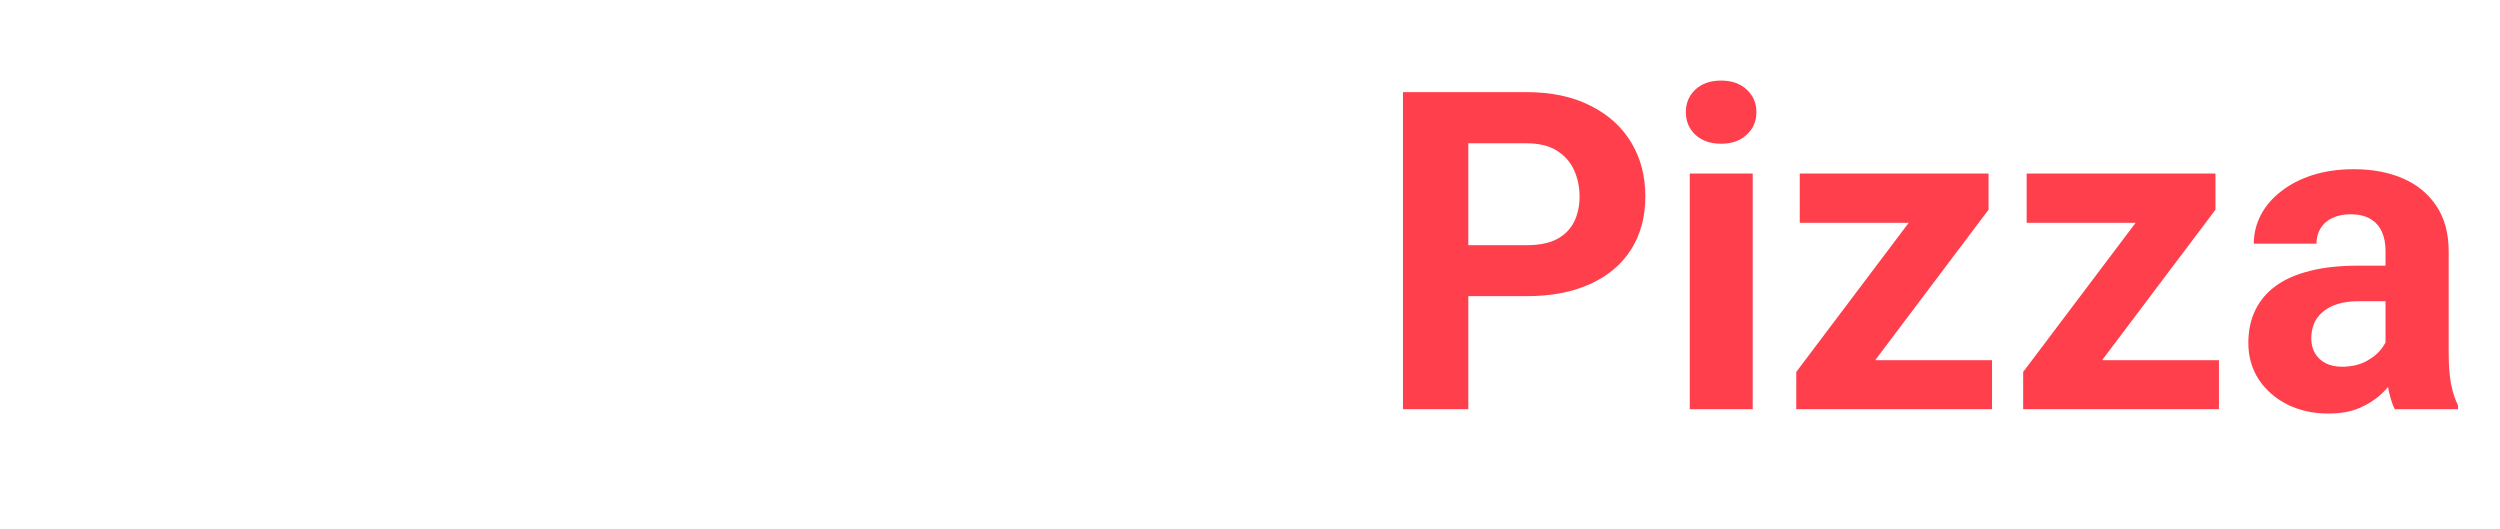 <svg width="501" height="106" viewBox="0 0 501 106" fill="none" xmlns="http://www.w3.org/2000/svg">
<path d="M39.065 66.373C39.065 65.239 38.891 64.22 38.542 63.318C38.222 62.387 37.611 61.544 36.709 60.787C35.807 60.002 34.541 59.231 32.912 58.474C31.283 57.718 29.174 56.932 26.584 56.118C23.704 55.187 20.969 54.139 18.38 52.976C15.82 51.812 13.55 50.459 11.572 48.917C9.623 47.346 8.081 45.528 6.946 43.462C5.841 41.396 5.288 38.996 5.288 36.261C5.288 33.614 5.87 31.214 7.034 29.061C8.197 26.879 9.827 25.017 11.921 23.475C14.016 21.904 16.489 20.696 19.34 19.853C22.22 19.009 25.377 18.587 28.81 18.587C33.494 18.587 37.582 19.431 41.073 21.118C44.564 22.806 47.27 25.119 49.19 28.057C51.139 30.995 52.114 34.356 52.114 38.138H39.109C39.109 36.276 38.716 34.647 37.931 33.25C37.174 31.825 36.011 30.705 34.44 29.89C32.898 29.075 30.948 28.668 28.592 28.668C26.323 28.668 24.431 29.017 22.919 29.715C21.406 30.384 20.271 31.301 19.515 32.465C18.758 33.599 18.38 34.88 18.38 36.305C18.38 37.382 18.642 38.356 19.166 39.229C19.718 40.102 20.533 40.916 21.609 41.673C22.686 42.429 24.01 43.142 25.581 43.811C27.152 44.48 28.97 45.135 31.036 45.775C34.498 46.822 37.538 48.001 40.156 49.31C42.804 50.619 45.015 52.088 46.79 53.718C48.564 55.347 49.903 57.194 50.805 59.26C51.706 61.325 52.157 63.667 52.157 66.286C52.157 69.05 51.619 71.523 50.543 73.705C49.466 75.887 47.91 77.734 45.873 79.247C43.837 80.76 41.407 81.909 38.585 82.695C35.763 83.48 32.607 83.873 29.116 83.873C25.973 83.873 22.875 83.466 19.82 82.651C16.765 81.807 13.987 80.542 11.485 78.854C9.012 77.167 7.034 75.014 5.55 72.395C4.066 69.777 3.324 66.679 3.324 63.1H16.46C16.46 65.079 16.765 66.751 17.376 68.119C17.987 69.486 18.846 70.592 19.951 71.435C21.086 72.279 22.424 72.89 23.966 73.268C25.537 73.647 27.253 73.836 29.116 73.836C31.385 73.836 33.247 73.516 34.701 72.876C36.185 72.235 37.276 71.348 37.974 70.213C38.702 69.079 39.065 67.799 39.065 66.373ZM72.537 15.969V83H59.969V15.969H72.537ZM70.748 57.732H67.301C67.33 54.445 67.766 51.419 68.61 48.655C69.454 45.862 70.661 43.447 72.232 41.411C73.803 39.345 75.68 37.745 77.862 36.611C80.073 35.476 82.516 34.909 85.193 34.909C87.52 34.909 89.63 35.243 91.521 35.912C93.441 36.552 95.085 37.6 96.452 39.054C97.849 40.48 98.925 42.356 99.682 44.684C100.438 47.011 100.816 49.834 100.816 53.15V83H88.161V53.063C88.161 50.968 87.855 49.324 87.244 48.132C86.662 46.91 85.804 46.051 84.669 45.557C83.564 45.033 82.196 44.771 80.567 44.771C78.763 44.771 77.222 45.106 75.941 45.775C74.69 46.444 73.687 47.375 72.93 48.568C72.174 49.732 71.621 51.099 71.272 52.67C70.923 54.241 70.748 55.929 70.748 57.732ZM132.106 83.873C128.44 83.873 125.153 83.291 122.244 82.127C119.334 80.934 116.861 79.291 114.825 77.196C112.817 75.101 111.275 72.672 110.199 69.908C109.122 67.115 108.584 64.147 108.584 61.005V59.26C108.584 55.681 109.093 52.408 110.112 49.441C111.13 46.473 112.585 43.898 114.476 41.716C116.396 39.534 118.723 37.862 121.458 36.698C124.193 35.505 127.277 34.909 130.71 34.909C134.055 34.909 137.023 35.461 139.612 36.567C142.202 37.672 144.369 39.243 146.115 41.28C147.889 43.317 149.228 45.76 150.13 48.612C151.031 51.434 151.482 54.576 151.482 58.038V63.275H113.952V54.896H139.132V53.936C139.132 52.19 138.812 50.634 138.172 49.266C137.561 47.87 136.63 46.764 135.379 45.95C134.128 45.135 132.528 44.728 130.579 44.728C128.92 44.728 127.495 45.091 126.302 45.819C125.109 46.546 124.135 47.564 123.378 48.873C122.651 50.183 122.098 51.725 121.72 53.499C121.371 55.245 121.196 57.165 121.196 59.26V61.005C121.196 62.896 121.458 64.642 121.982 66.242C122.534 67.842 123.305 69.224 124.295 70.388C125.313 71.552 126.535 72.454 127.96 73.094C129.415 73.734 131.059 74.054 132.892 74.054C135.161 74.054 137.27 73.617 139.22 72.745C141.198 71.843 142.9 70.49 144.325 68.686L150.435 75.319C149.446 76.745 148.093 78.112 146.377 79.421C144.689 80.731 142.653 81.807 140.267 82.651C137.881 83.466 135.161 83.873 132.106 83.873ZM171.906 15.969V83H159.294V15.969H171.906ZM205.422 35.781V44.684H177.928V35.781H205.422ZM184.736 24.13H197.305V68.773C197.305 70.141 197.479 71.188 197.828 71.915C198.206 72.643 198.759 73.152 199.487 73.443C200.214 73.705 201.13 73.836 202.236 73.836C203.021 73.836 203.72 73.806 204.331 73.748C204.971 73.661 205.509 73.574 205.945 73.487L205.989 82.738C204.912 83.087 203.749 83.364 202.498 83.567C201.247 83.771 199.865 83.873 198.352 83.873C195.588 83.873 193.173 83.422 191.108 82.52C189.071 81.589 187.5 80.105 186.395 78.069C185.289 76.032 184.736 73.356 184.736 70.039V24.13ZM234.311 83.873C230.646 83.873 227.358 83.291 224.449 82.127C221.539 80.934 219.066 79.291 217.03 77.196C215.022 75.101 213.481 72.672 212.404 69.908C211.328 67.115 210.789 64.147 210.789 61.005V59.26C210.789 55.681 211.299 52.408 212.317 49.441C213.335 46.473 214.79 43.898 216.681 41.716C218.601 39.534 220.928 37.862 223.663 36.698C226.398 35.505 229.482 34.909 232.915 34.909C236.261 34.909 239.228 35.461 241.818 36.567C244.407 37.672 246.574 39.243 248.32 41.28C250.095 43.317 251.433 45.76 252.335 48.612C253.237 51.434 253.688 54.576 253.688 58.038V63.275H216.157V54.896H241.337V53.936C241.337 52.19 241.017 50.634 240.377 49.266C239.766 47.87 238.835 46.764 237.584 45.95C236.333 45.135 234.733 44.728 232.784 44.728C231.126 44.728 229.7 45.091 228.507 45.819C227.314 46.546 226.34 47.564 225.583 48.873C224.856 50.183 224.303 51.725 223.925 53.499C223.576 55.245 223.401 57.165 223.401 59.26V61.005C223.401 62.896 223.663 64.642 224.187 66.242C224.74 67.842 225.511 69.224 226.5 70.388C227.518 71.552 228.74 72.454 230.166 73.094C231.62 73.734 233.264 74.054 235.097 74.054C237.366 74.054 239.475 73.617 241.425 72.745C243.403 71.843 245.105 70.49 246.531 68.686L252.64 75.319C251.651 76.745 250.298 78.112 248.582 79.421C246.894 80.731 244.858 81.807 242.472 82.651C240.086 83.466 237.366 83.873 234.311 83.873ZM273.413 46.08V83H260.845V35.781H272.671L273.413 46.08ZM287.64 35.476L287.421 47.128C286.81 47.041 286.069 46.968 285.196 46.91C284.352 46.822 283.581 46.779 282.883 46.779C281.108 46.779 279.566 47.011 278.257 47.477C276.977 47.913 275.9 48.568 275.028 49.441C274.184 50.313 273.544 51.375 273.107 52.627C272.7 53.877 272.467 55.303 272.409 56.903L269.878 56.118C269.878 53.063 270.184 50.255 270.795 47.695C271.406 45.106 272.293 42.851 273.457 40.931C274.649 39.011 276.104 37.527 277.821 36.48C279.537 35.432 281.501 34.909 283.712 34.909C284.41 34.909 285.123 34.967 285.85 35.083C286.578 35.17 287.174 35.301 287.64 35.476Z" fill="white"/>
<g filter="url(#filter0_d_1_146)">
<path d="M306.9 61.351H290.71V51.139H306.9C309.402 51.139 311.439 50.732 313.01 49.917C314.581 49.073 315.73 47.91 316.458 46.426C317.185 44.942 317.549 43.269 317.549 41.407C317.549 39.516 317.185 37.756 316.458 36.127C315.73 34.498 314.581 33.188 313.01 32.199C311.439 31.21 309.402 30.715 306.9 30.715H295.248V84H282.156V20.46H306.9C311.875 20.46 316.138 21.362 319.687 23.166C323.265 24.94 326 27.399 327.891 30.541C329.782 33.683 330.728 37.276 330.728 41.32C330.728 45.422 329.782 48.971 327.891 51.968C326 54.965 323.265 57.278 319.687 58.907C316.138 60.536 311.875 61.351 306.9 61.351ZM352.242 36.781V84H339.63V36.781H352.242ZM338.845 24.475C338.845 22.642 339.485 21.129 340.765 19.936C342.045 18.743 343.762 18.147 345.915 18.147C348.038 18.147 349.74 18.743 351.021 19.936C352.33 21.129 352.984 22.642 352.984 24.475C352.984 26.308 352.33 27.821 351.021 29.013C349.74 30.206 348.038 30.803 345.915 30.803C343.762 30.803 342.045 30.206 340.765 29.013C339.485 27.821 338.845 26.308 338.845 24.475ZM400.203 74.181V84H364.331V74.181H400.203ZM399.505 44.026L369.393 84H360.971V76.537L390.951 36.781H399.505V44.026ZM395.053 36.781V46.644H361.669V36.781H395.053ZM445.676 74.181V84H409.804V74.181H445.676ZM444.978 44.026L414.866 84H406.444V76.537L436.424 36.781H444.978V44.026ZM440.526 36.781V46.644H407.142V36.781H440.526ZM479.061 73.352V52.317C479.061 50.804 478.813 49.51 478.319 48.433C477.824 47.328 477.053 46.469 476.006 45.858C474.988 45.248 473.664 44.942 472.035 44.942C470.638 44.942 469.431 45.189 468.413 45.684C467.394 46.15 466.609 46.833 466.056 47.735C465.503 48.608 465.227 49.641 465.227 50.834H452.658C452.658 48.826 453.124 46.92 454.055 45.117C454.986 43.313 456.339 41.727 458.113 40.36C459.888 38.963 461.997 37.872 464.441 37.087C466.914 36.301 469.678 35.909 472.733 35.909C476.399 35.909 479.657 36.52 482.508 37.742C485.359 38.963 487.6 40.796 489.229 43.24C490.887 45.684 491.716 48.739 491.716 52.404V72.61C491.716 75.199 491.876 77.323 492.196 78.981C492.516 80.611 492.982 82.036 493.593 83.258V84H480.894C480.283 82.72 479.817 81.12 479.497 79.2C479.206 77.25 479.061 75.301 479.061 73.352ZM480.719 55.241L480.806 62.355H473.78C472.122 62.355 470.682 62.544 469.46 62.922C468.238 63.3 467.234 63.838 466.449 64.537C465.663 65.206 465.081 65.991 464.703 66.893C464.354 67.795 464.179 68.784 464.179 69.861C464.179 70.937 464.427 71.912 464.921 72.784C465.416 73.628 466.129 74.297 467.06 74.792C467.991 75.257 469.082 75.49 470.333 75.49C472.224 75.49 473.868 75.112 475.264 74.356C476.661 73.599 477.737 72.668 478.493 71.563C479.279 70.457 479.686 69.41 479.715 68.421L483.032 73.745C482.566 74.937 481.926 76.174 481.112 77.454C480.326 78.734 479.323 79.942 478.101 81.076C476.879 82.182 475.41 83.098 473.693 83.825C471.976 84.524 469.94 84.873 467.583 84.873C464.587 84.873 461.867 84.276 459.423 83.084C457.008 81.862 455.088 80.189 453.662 78.065C452.266 75.912 451.567 73.468 451.567 70.733C451.567 68.26 452.033 66.064 452.964 64.144C453.895 62.224 455.262 60.609 457.066 59.3C458.899 57.961 461.183 56.958 463.918 56.288C466.652 55.59 469.824 55.241 473.431 55.241H480.719Z" fill="#FF3F4B"/>
</g>
<defs>
<filter id="filter0_d_1_146" x="273.156" y="8.147" width="227.436" height="82.726" filterUnits="userSpaceOnUse" color-interpolation-filters="sRGB">
<feFlood flood-opacity="0" result="BackgroundImageFix"/>
<feColorMatrix in="SourceAlpha" type="matrix" values="0 0 0 0 0 0 0 0 0 0 0 0 0 0 0 0 0 0 127 0" result="hardAlpha"/>
<feOffset dx="-1" dy="-2"/>
<feGaussianBlur stdDeviation="4"/>
<feComposite in2="hardAlpha" operator="out"/>
<feColorMatrix type="matrix" values="0 0 0 0 0 0 0 0 0 0 0 0 0 0 0 0 0 0 0.5 0"/>
<feBlend mode="normal" in2="BackgroundImageFix" result="effect1_dropShadow_1_146"/>
<feBlend mode="normal" in="SourceGraphic" in2="effect1_dropShadow_1_146" result="shape"/>
</filter>
</defs>
</svg>
